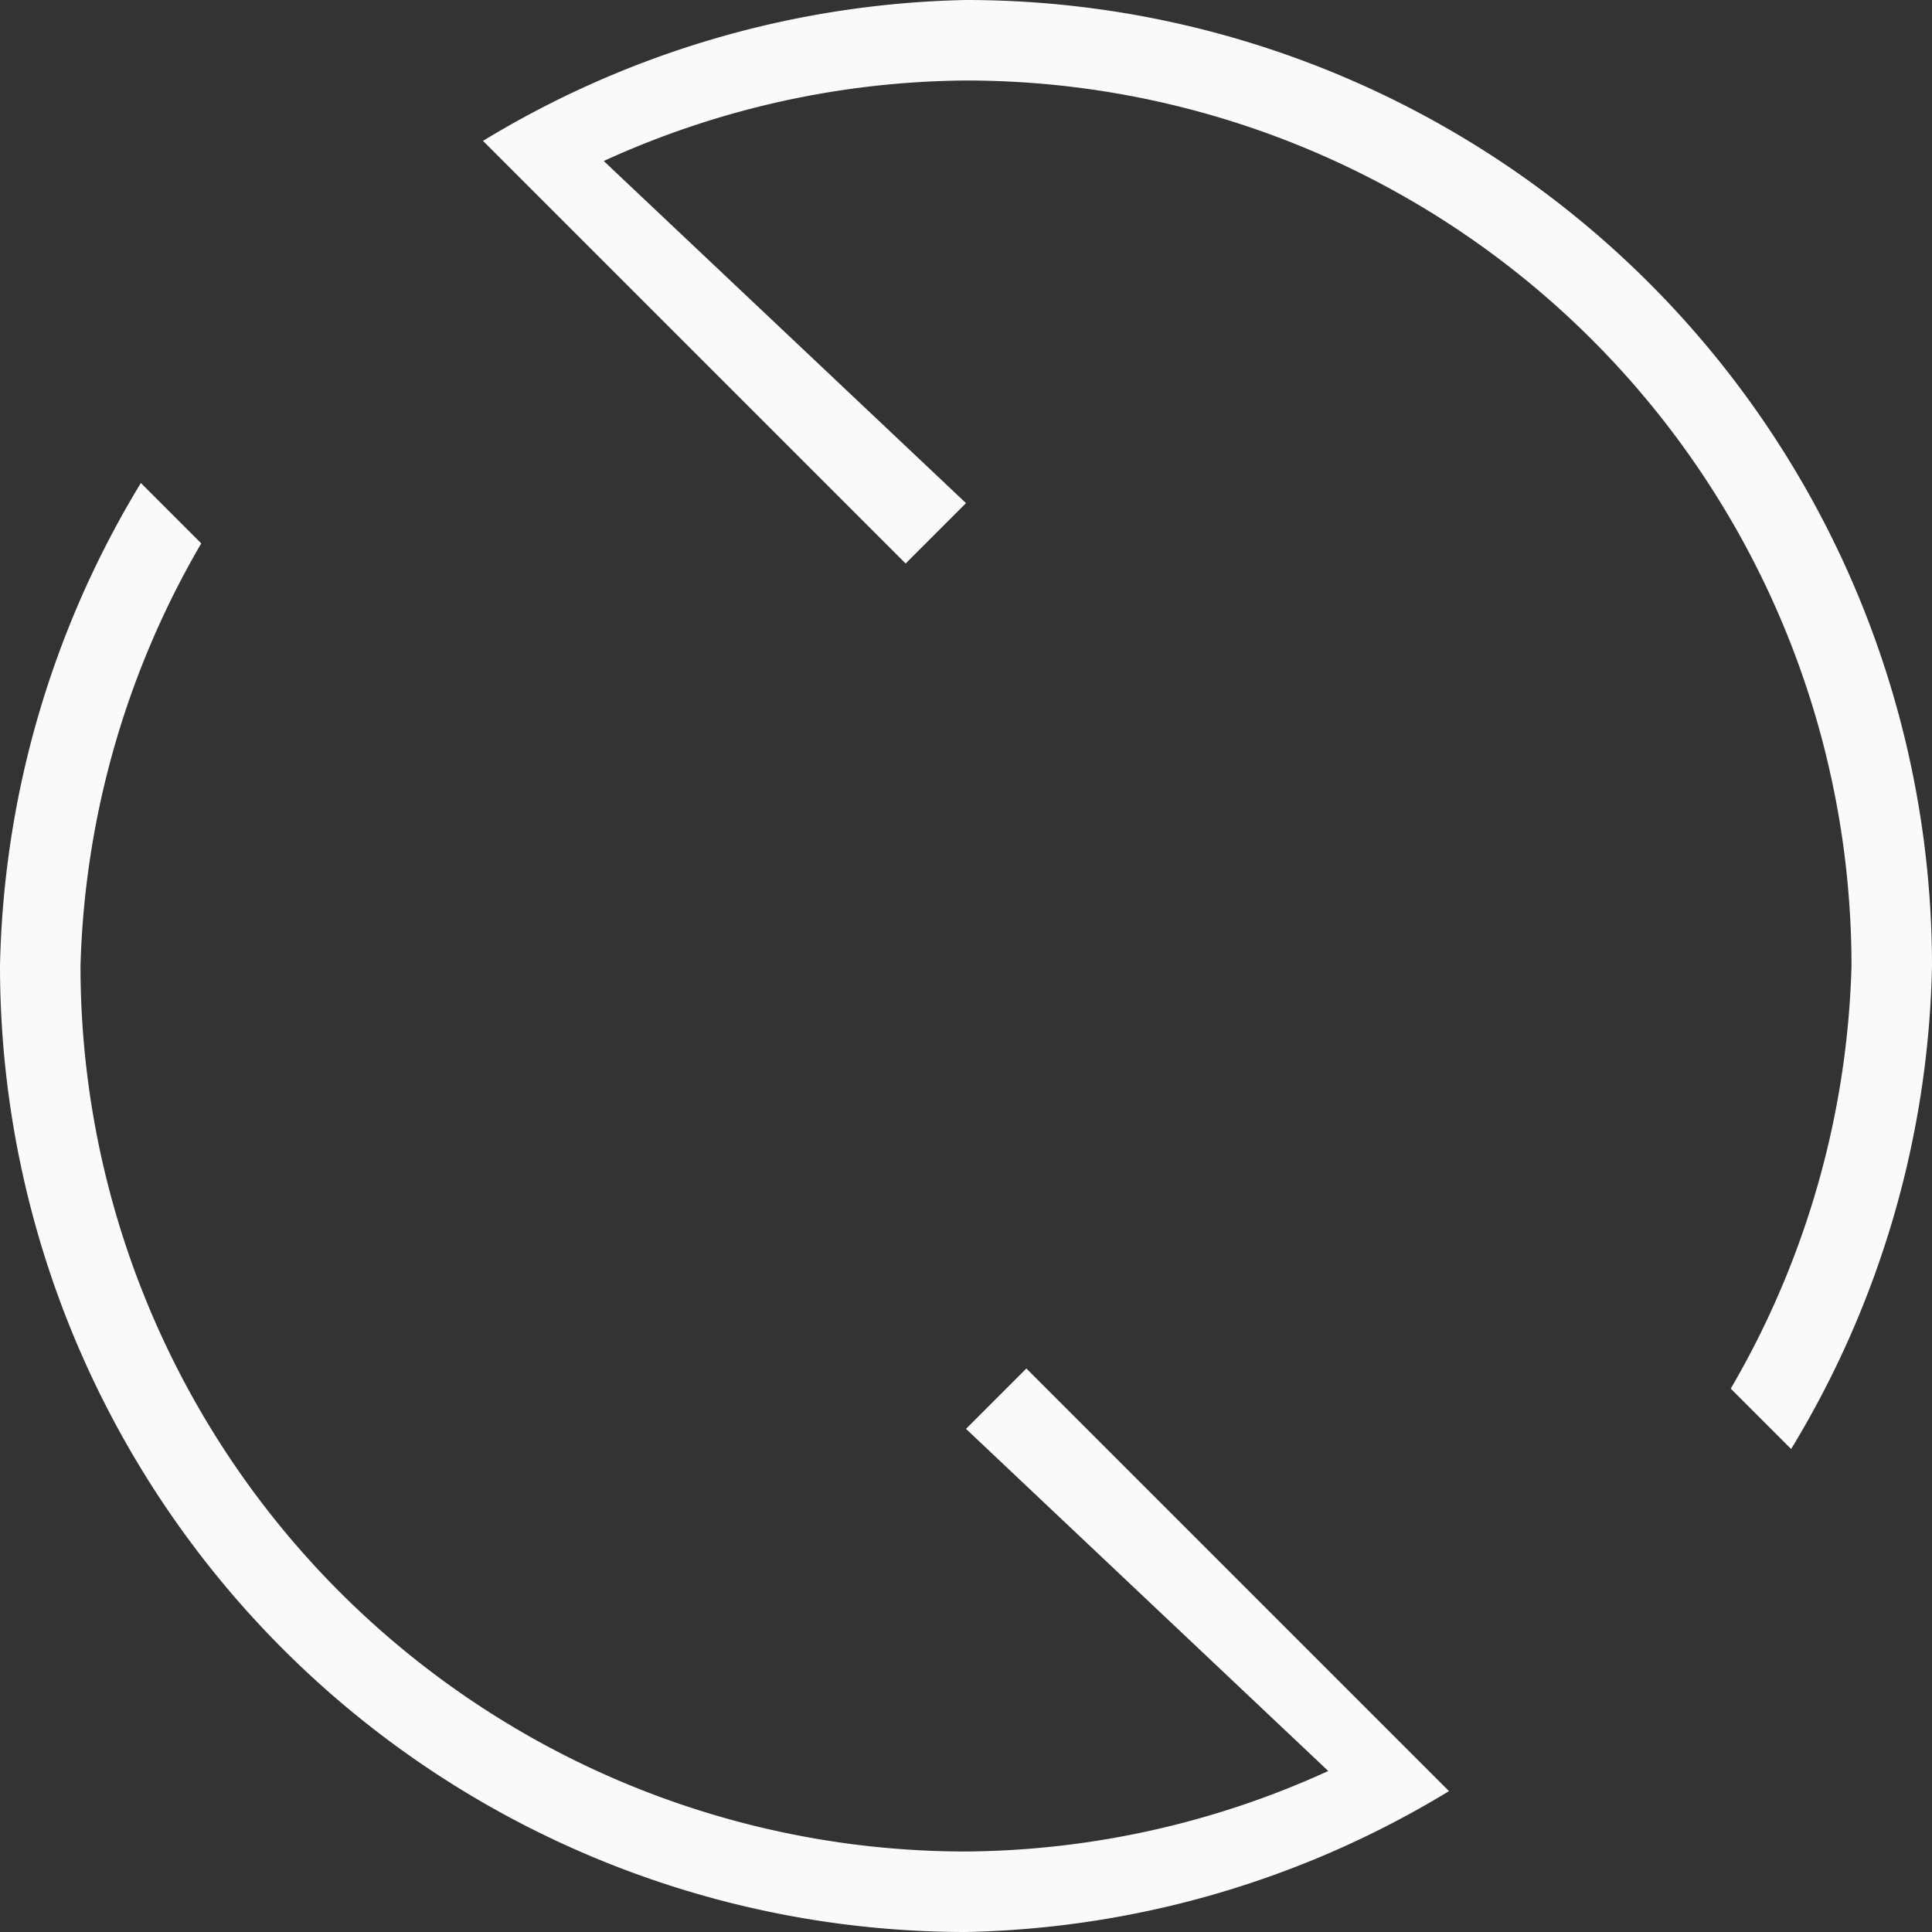 <svg id="svg6" height="96" style="" viewBox="0 0 96 96" width="96" xmlns="http://www.w3.org/2000/svg">
    <rect x="0" y="0" width="96" height="96" fill="#333333" stroke="none"/>
    <path id="path4" d="m48 0a48 48 0 0 0 -24 7l21 21 3-3-18-17a44 44 0 0 1 18-4 44 44 0 0 1 44 44 44 44 0 0 1 -6 21l3 3a48 48 0 0 0 7-24 48 48 0 0 0 -48-48zm-41 24a48 48 0 0 0 -7 24 48 48 0 0 0 48 48 48 48 0 0 0 24-7l-21-21-3 3 18 17a44 44 0 0 1 -18 4 44 44 0 0 1 -44-44 44 44 0 0 1 6-21z" style="fill:#fafafa"/>
</svg>
